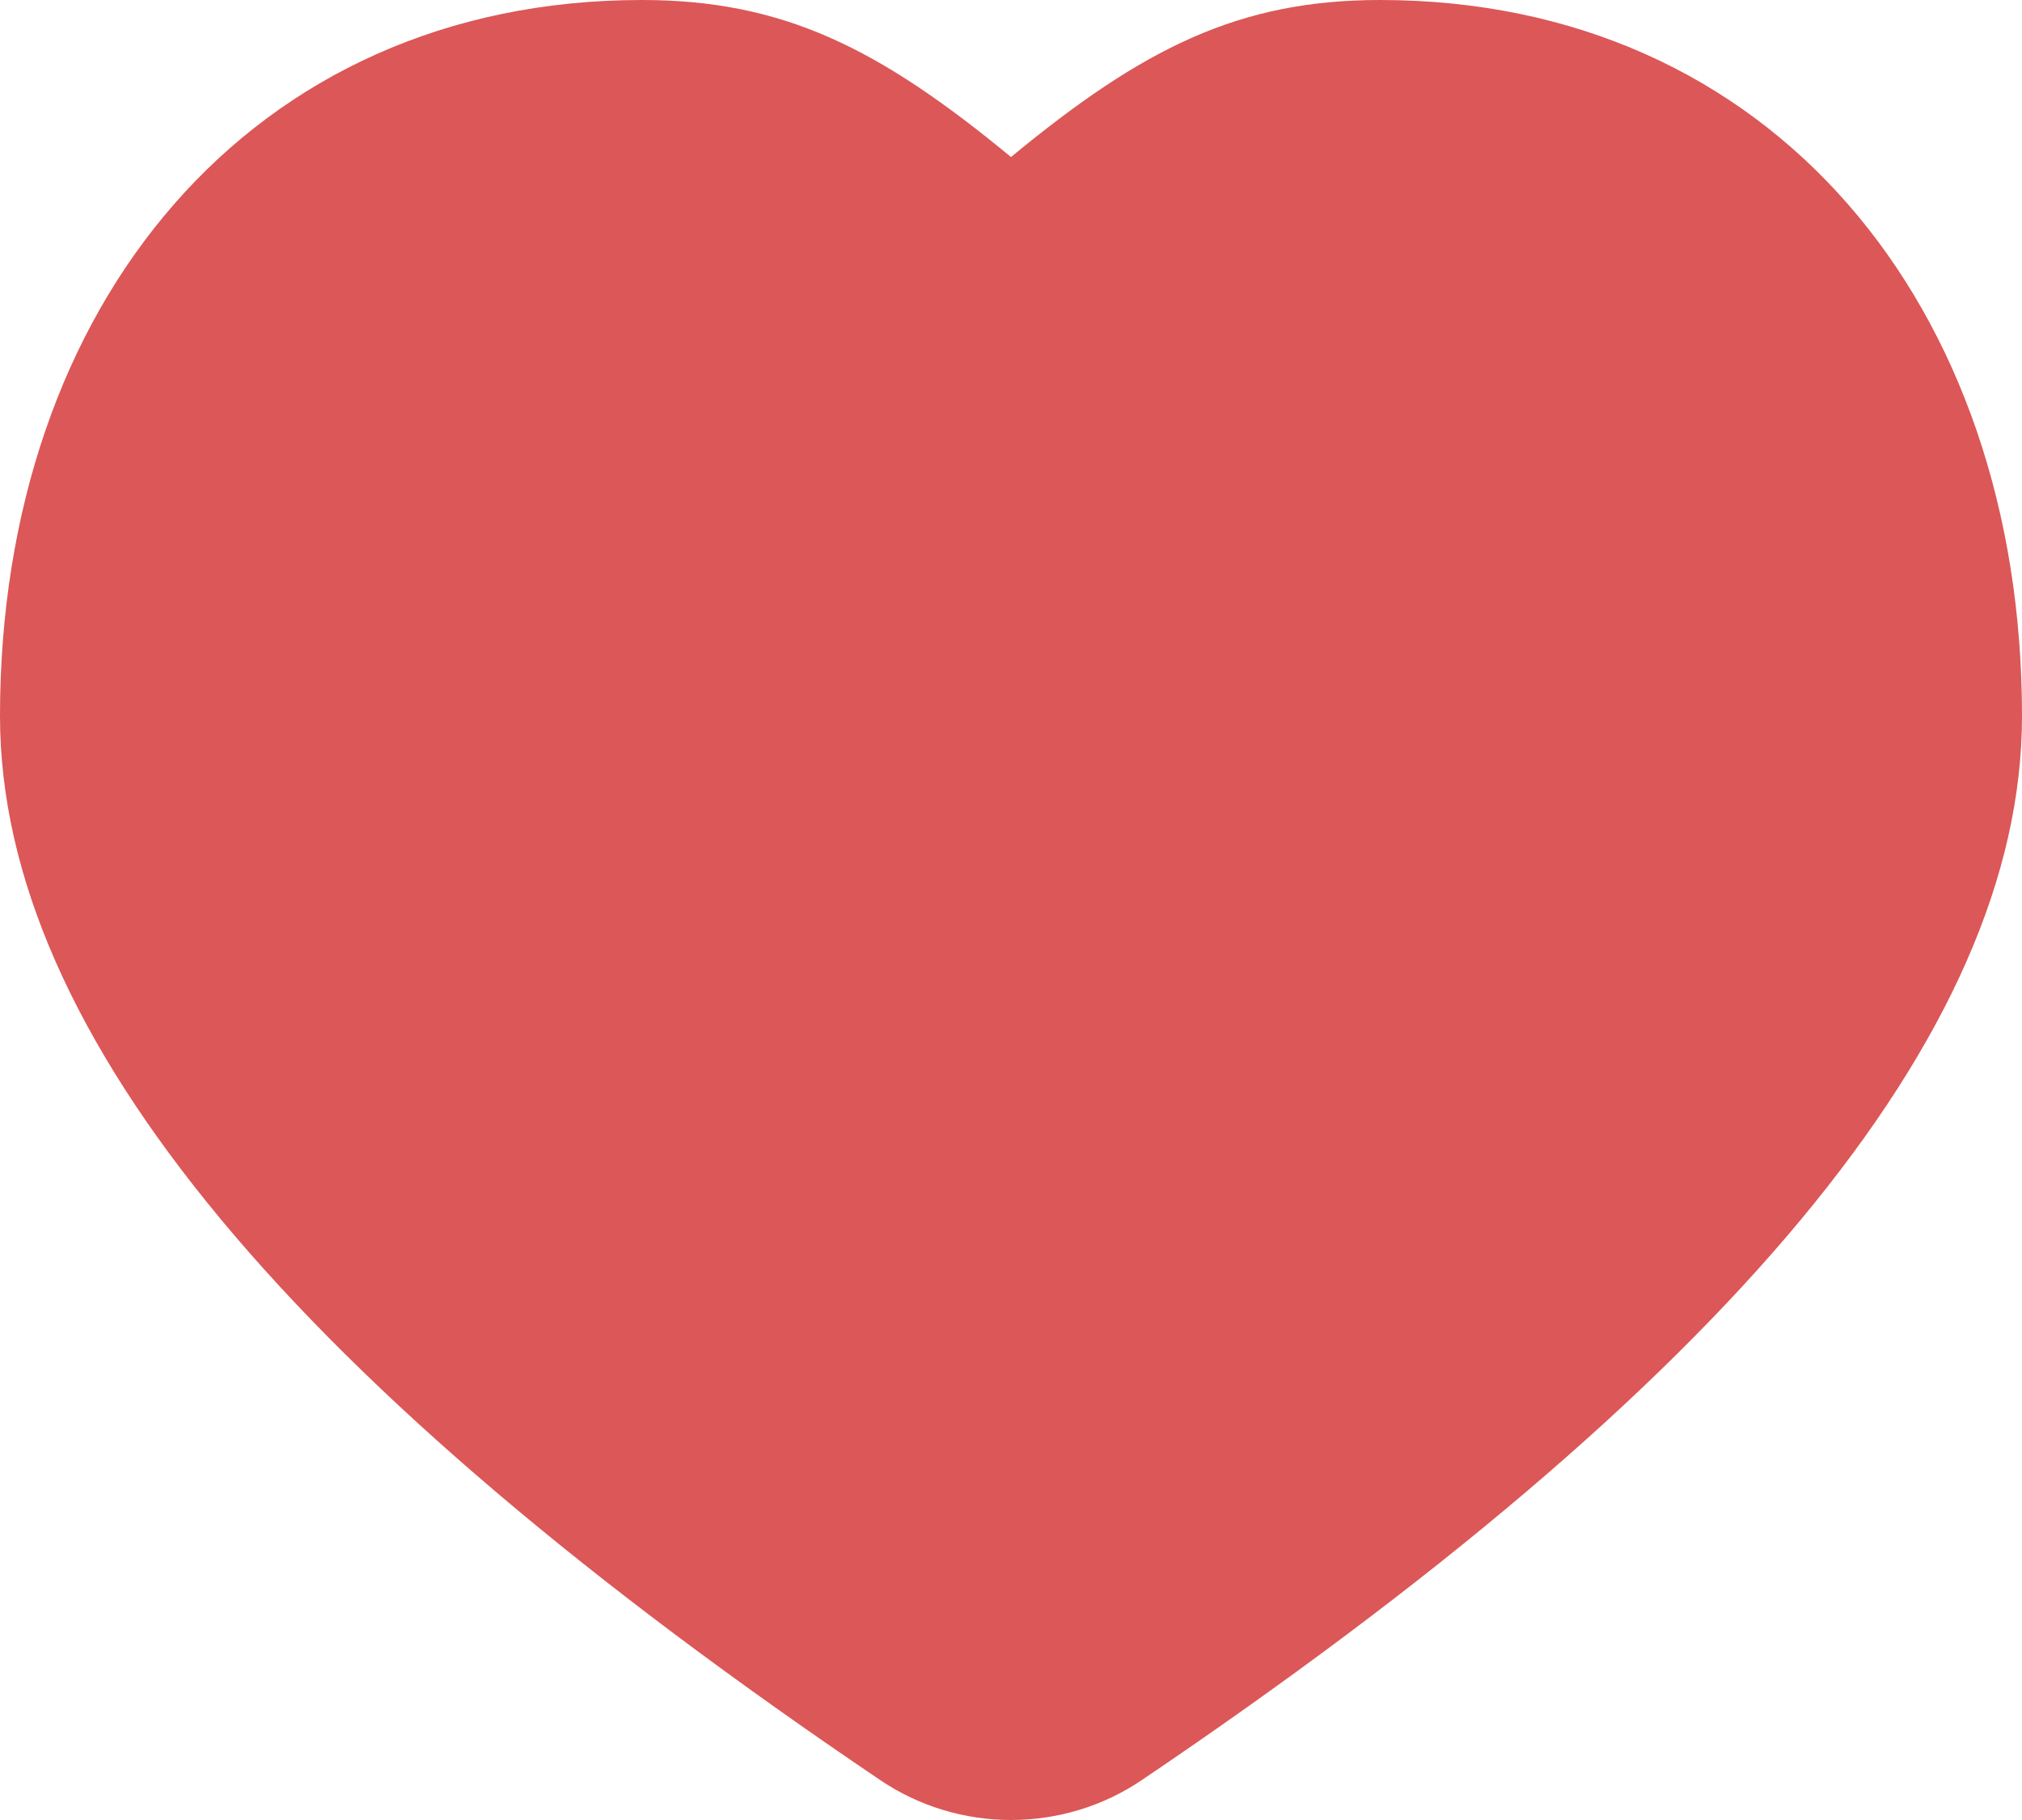 <svg width="20" height="18" viewBox="0 0 20 18" fill="none" xmlns="http://www.w3.org/2000/svg">
<path d="M13.651 0C17.52 0 20 3.019 20 7.081C20 10.234 17.068 13.706 11.291 17.607C10.912 17.863 10.461 18 10 18C9.539 18 9.088 17.863 8.709 17.607C2.932 13.706 0 10.234 0 7.081C0 3.019 2.48 0 6.349 0C7.746 0 8.694 0.475 10 1.553C11.306 0.475 12.254 0 13.651 0Z" fill="#DC5757"/>
</svg>
